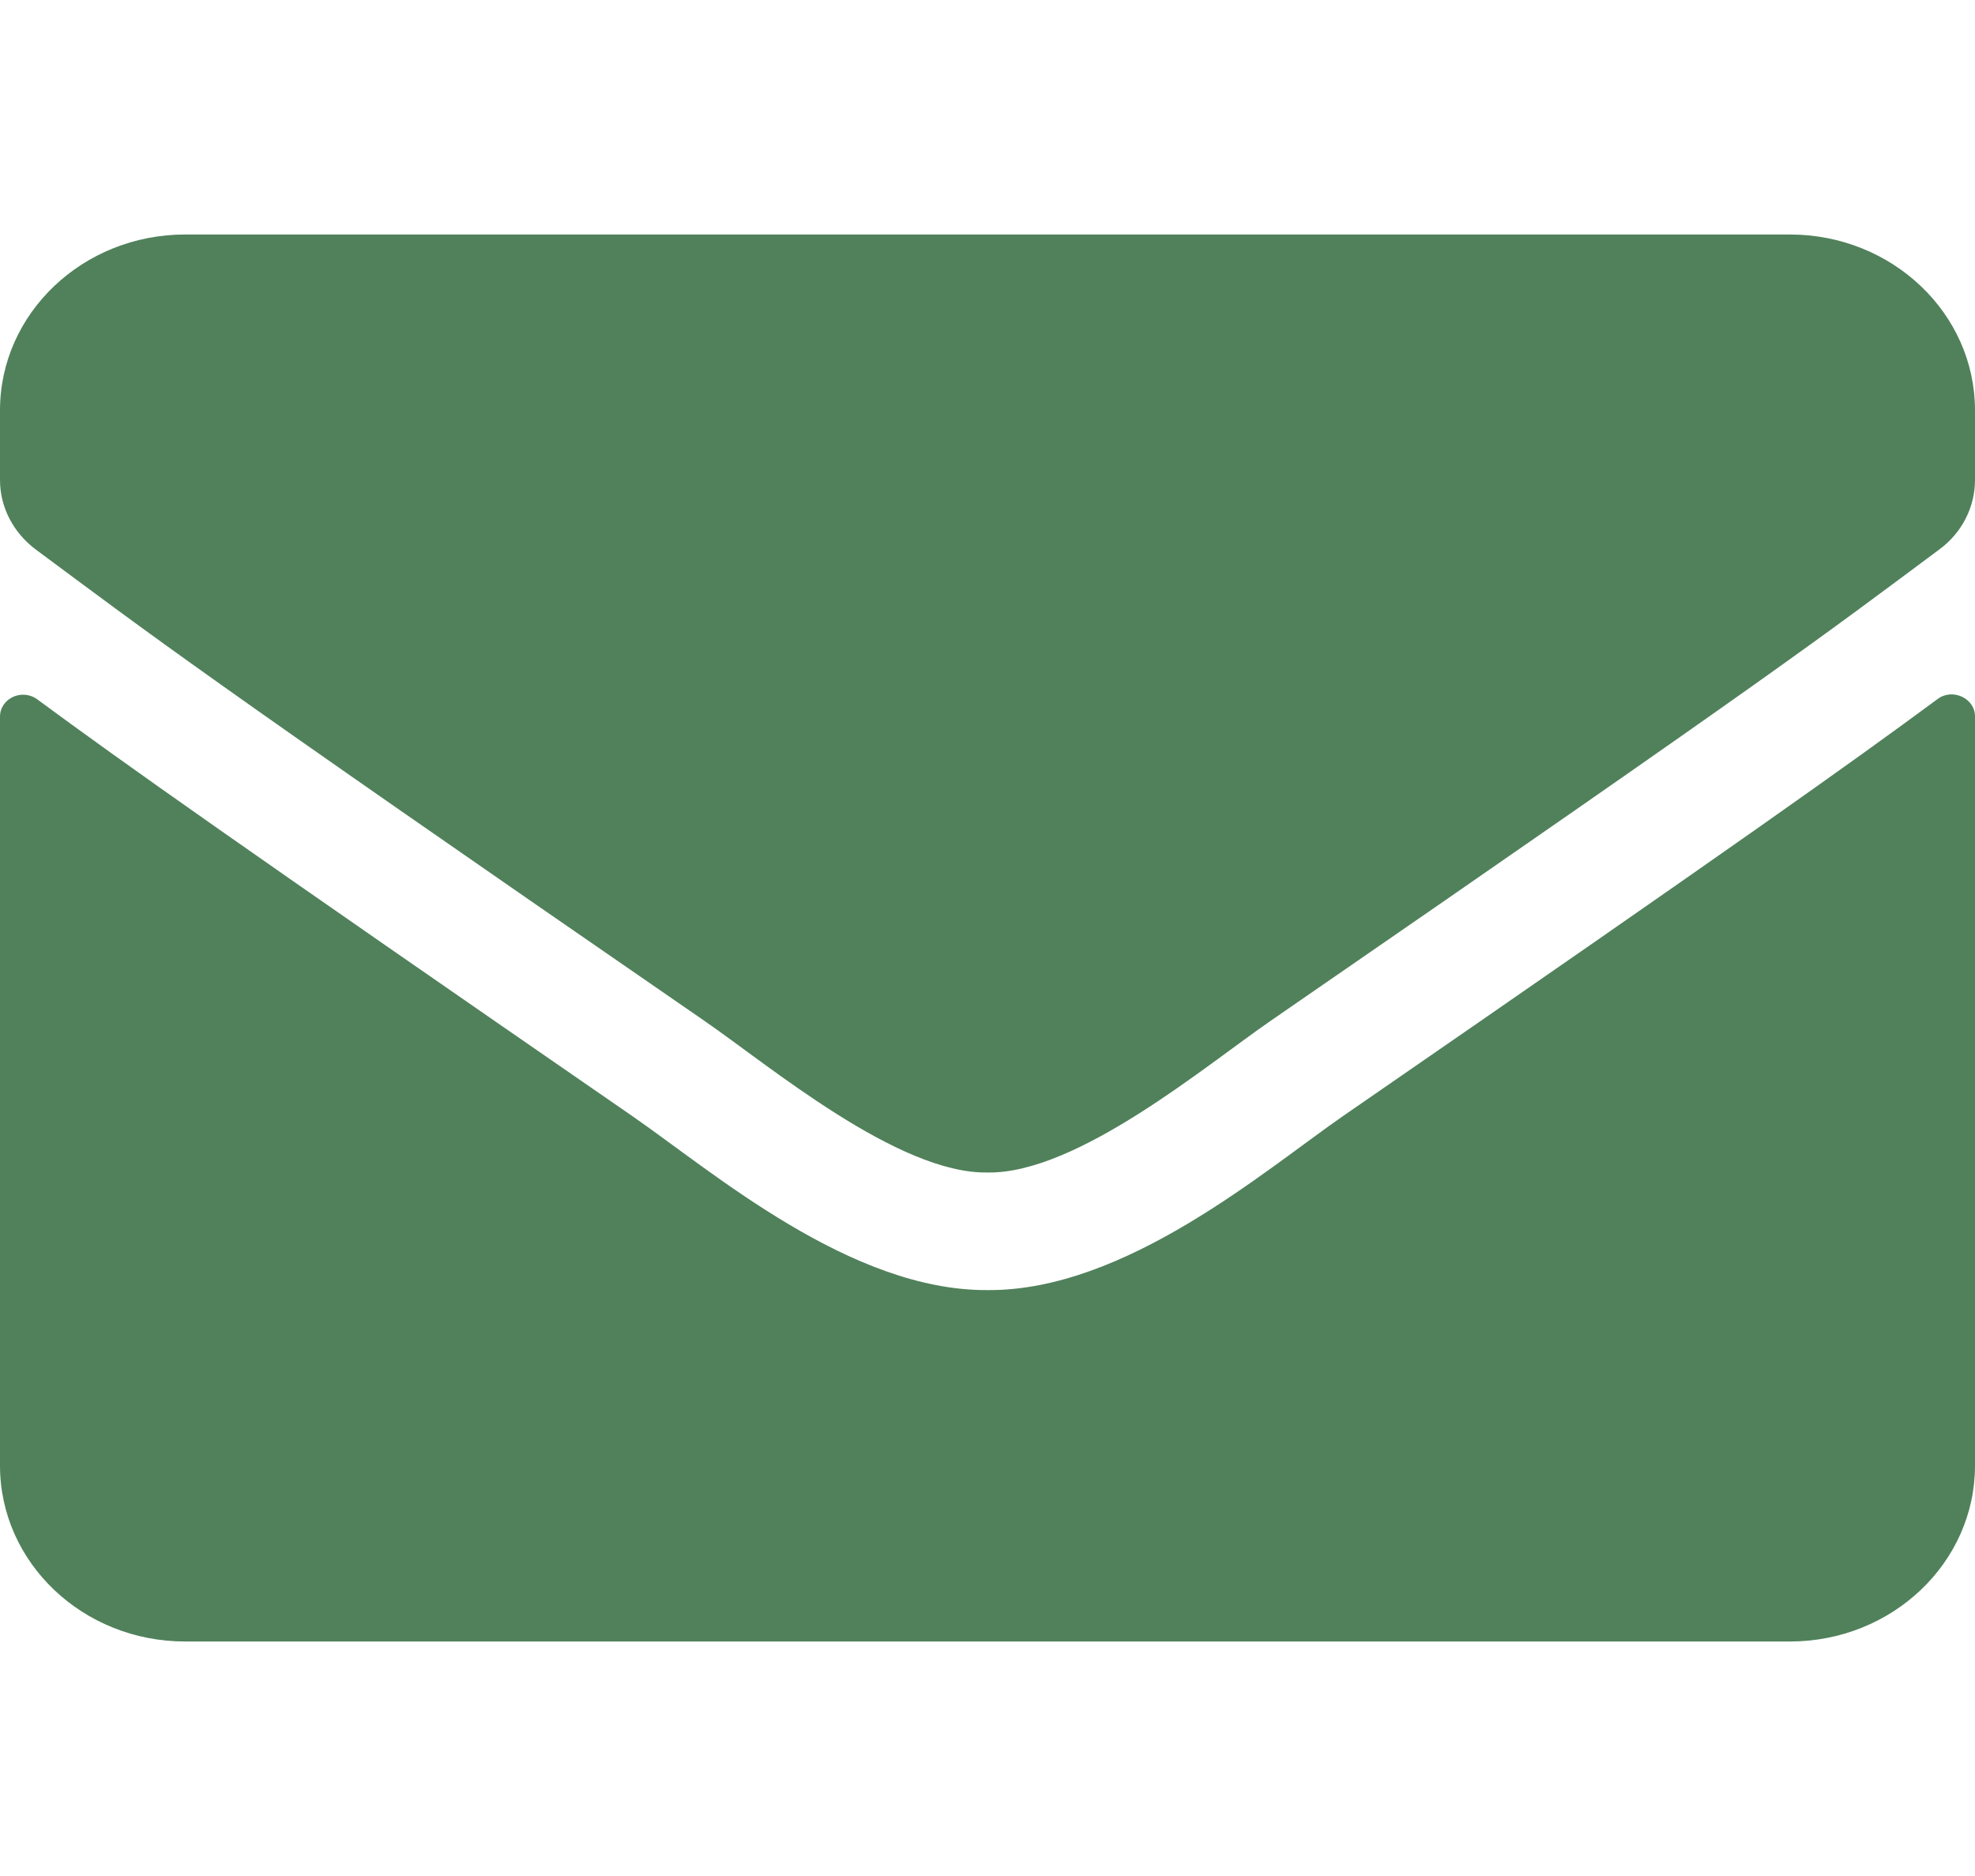 <svg width="20" height="19" viewBox="0 0 20 19" fill="none" xmlns="http://www.w3.org/2000/svg">
<path d="M19.621 7.08C19.773 6.965 20 7.073 20 7.255V14.844C20 15.827 19.16 16.625 18.125 16.625H1.875C0.84 16.625 0 15.827 0 14.844V7.259C0 7.073 0.223 6.969 0.379 7.084C1.254 7.73 2.414 8.55 6.398 11.3C7.223 11.871 8.613 13.074 10 13.066C11.395 13.077 12.812 11.849 13.605 11.3C17.59 8.55 18.746 7.726 19.621 7.08ZM10 11.875C10.906 11.89 12.211 10.791 12.867 10.339C18.051 6.765 18.445 6.453 19.641 5.563C19.867 5.396 20 5.136 20 4.861V4.156C20 3.173 19.16 2.375 18.125 2.375H1.875C0.84 2.375 0 3.173 0 4.156V4.861C0 5.136 0.133 5.392 0.359 5.563C1.555 6.45 1.949 6.765 7.133 10.339C7.789 10.791 9.094 11.89 10 11.875Z" fill="#50815B"/>
</svg>
